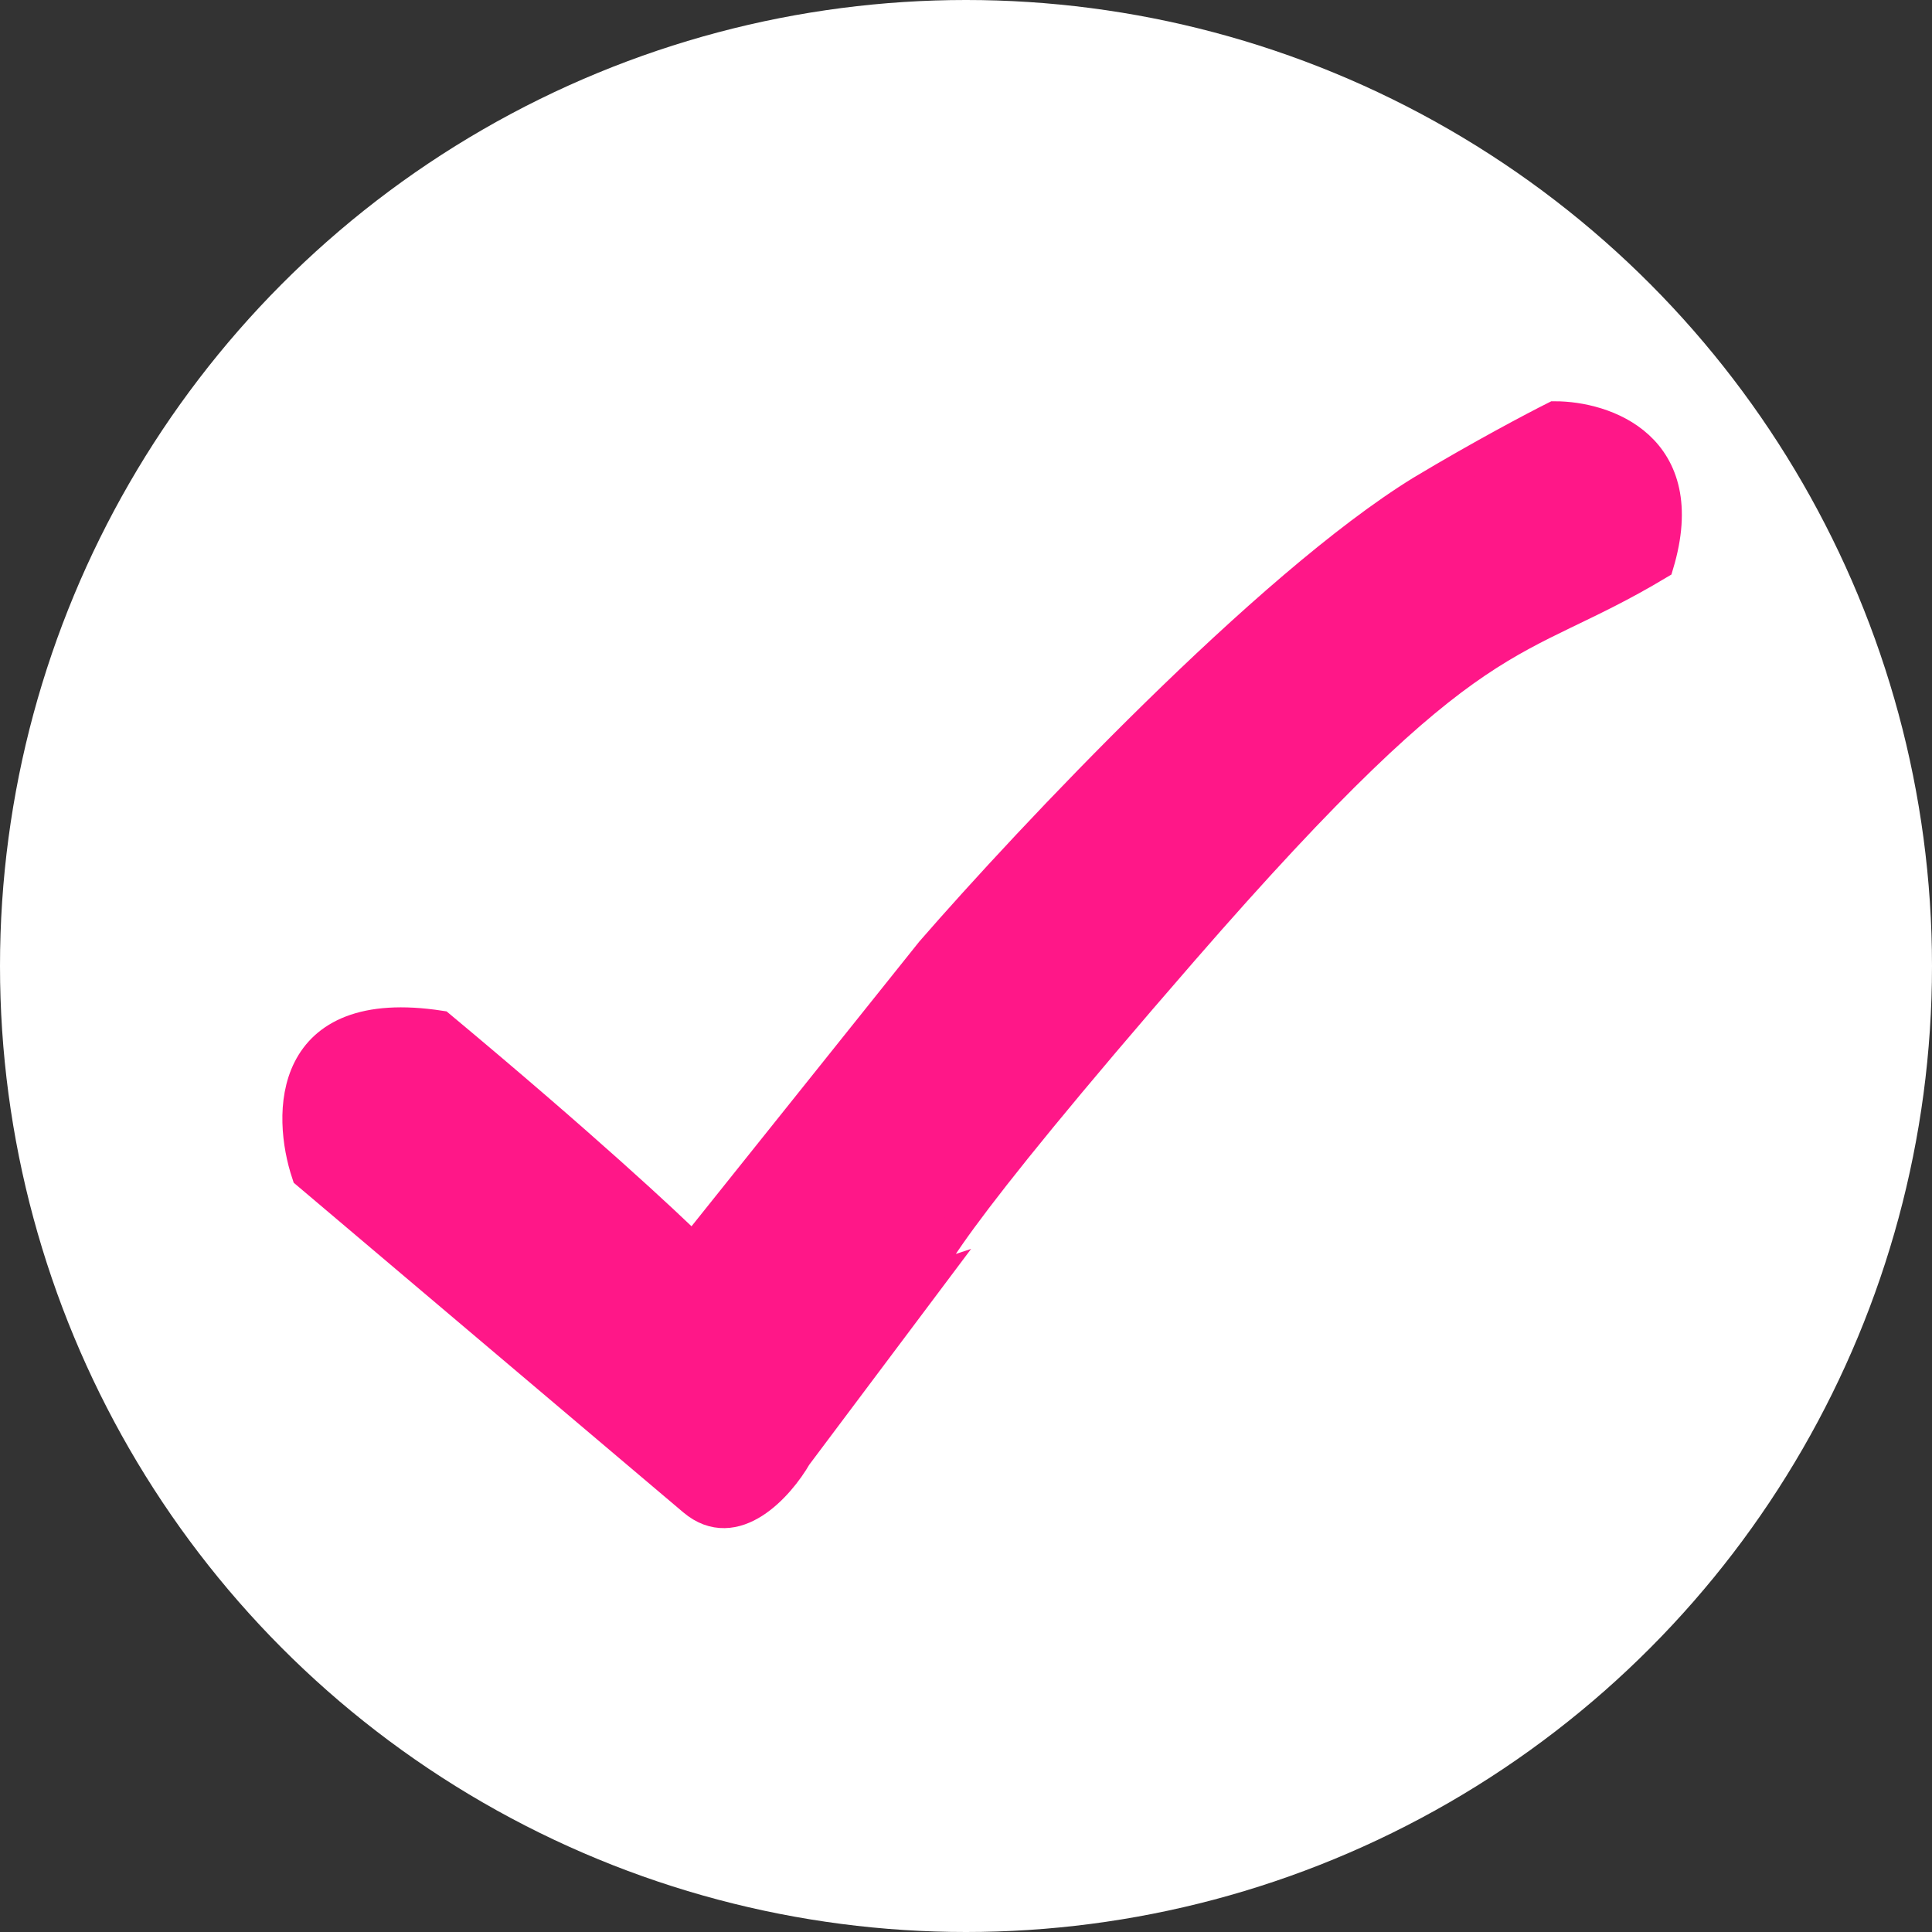 <svg width="65" height="65" viewBox="0 0 65 65" fill="none" xmlns="http://www.w3.org/2000/svg">
<rect x="0" y="0" width="65" height="65" fill="#333333" stroke="none"/>
<circle cx="32.5" cy="32.5" r="32.5" fill="white"/>
<path d="M10.311 39.5L23.311 50.5C24.729 51.7 26.235 50 26.811 49L31.311 43C30.811 43.167 31.811 41.2 39.81 32C49.81 20.5 50.81 22 55.81 19C57.011 15 53.977 14 52.31 14C51.644 14.333 49.81 15.3 47.81 16.5C42.611 19.7 34.644 28.167 31.311 32L23.311 42C22.477 41.167 19.611 38.5 14.811 34.5C9.611 33.7 9.644 37.5 10.311 39.5Z" fill="#FF1788" stroke="#FF1788"/>
</svg>
